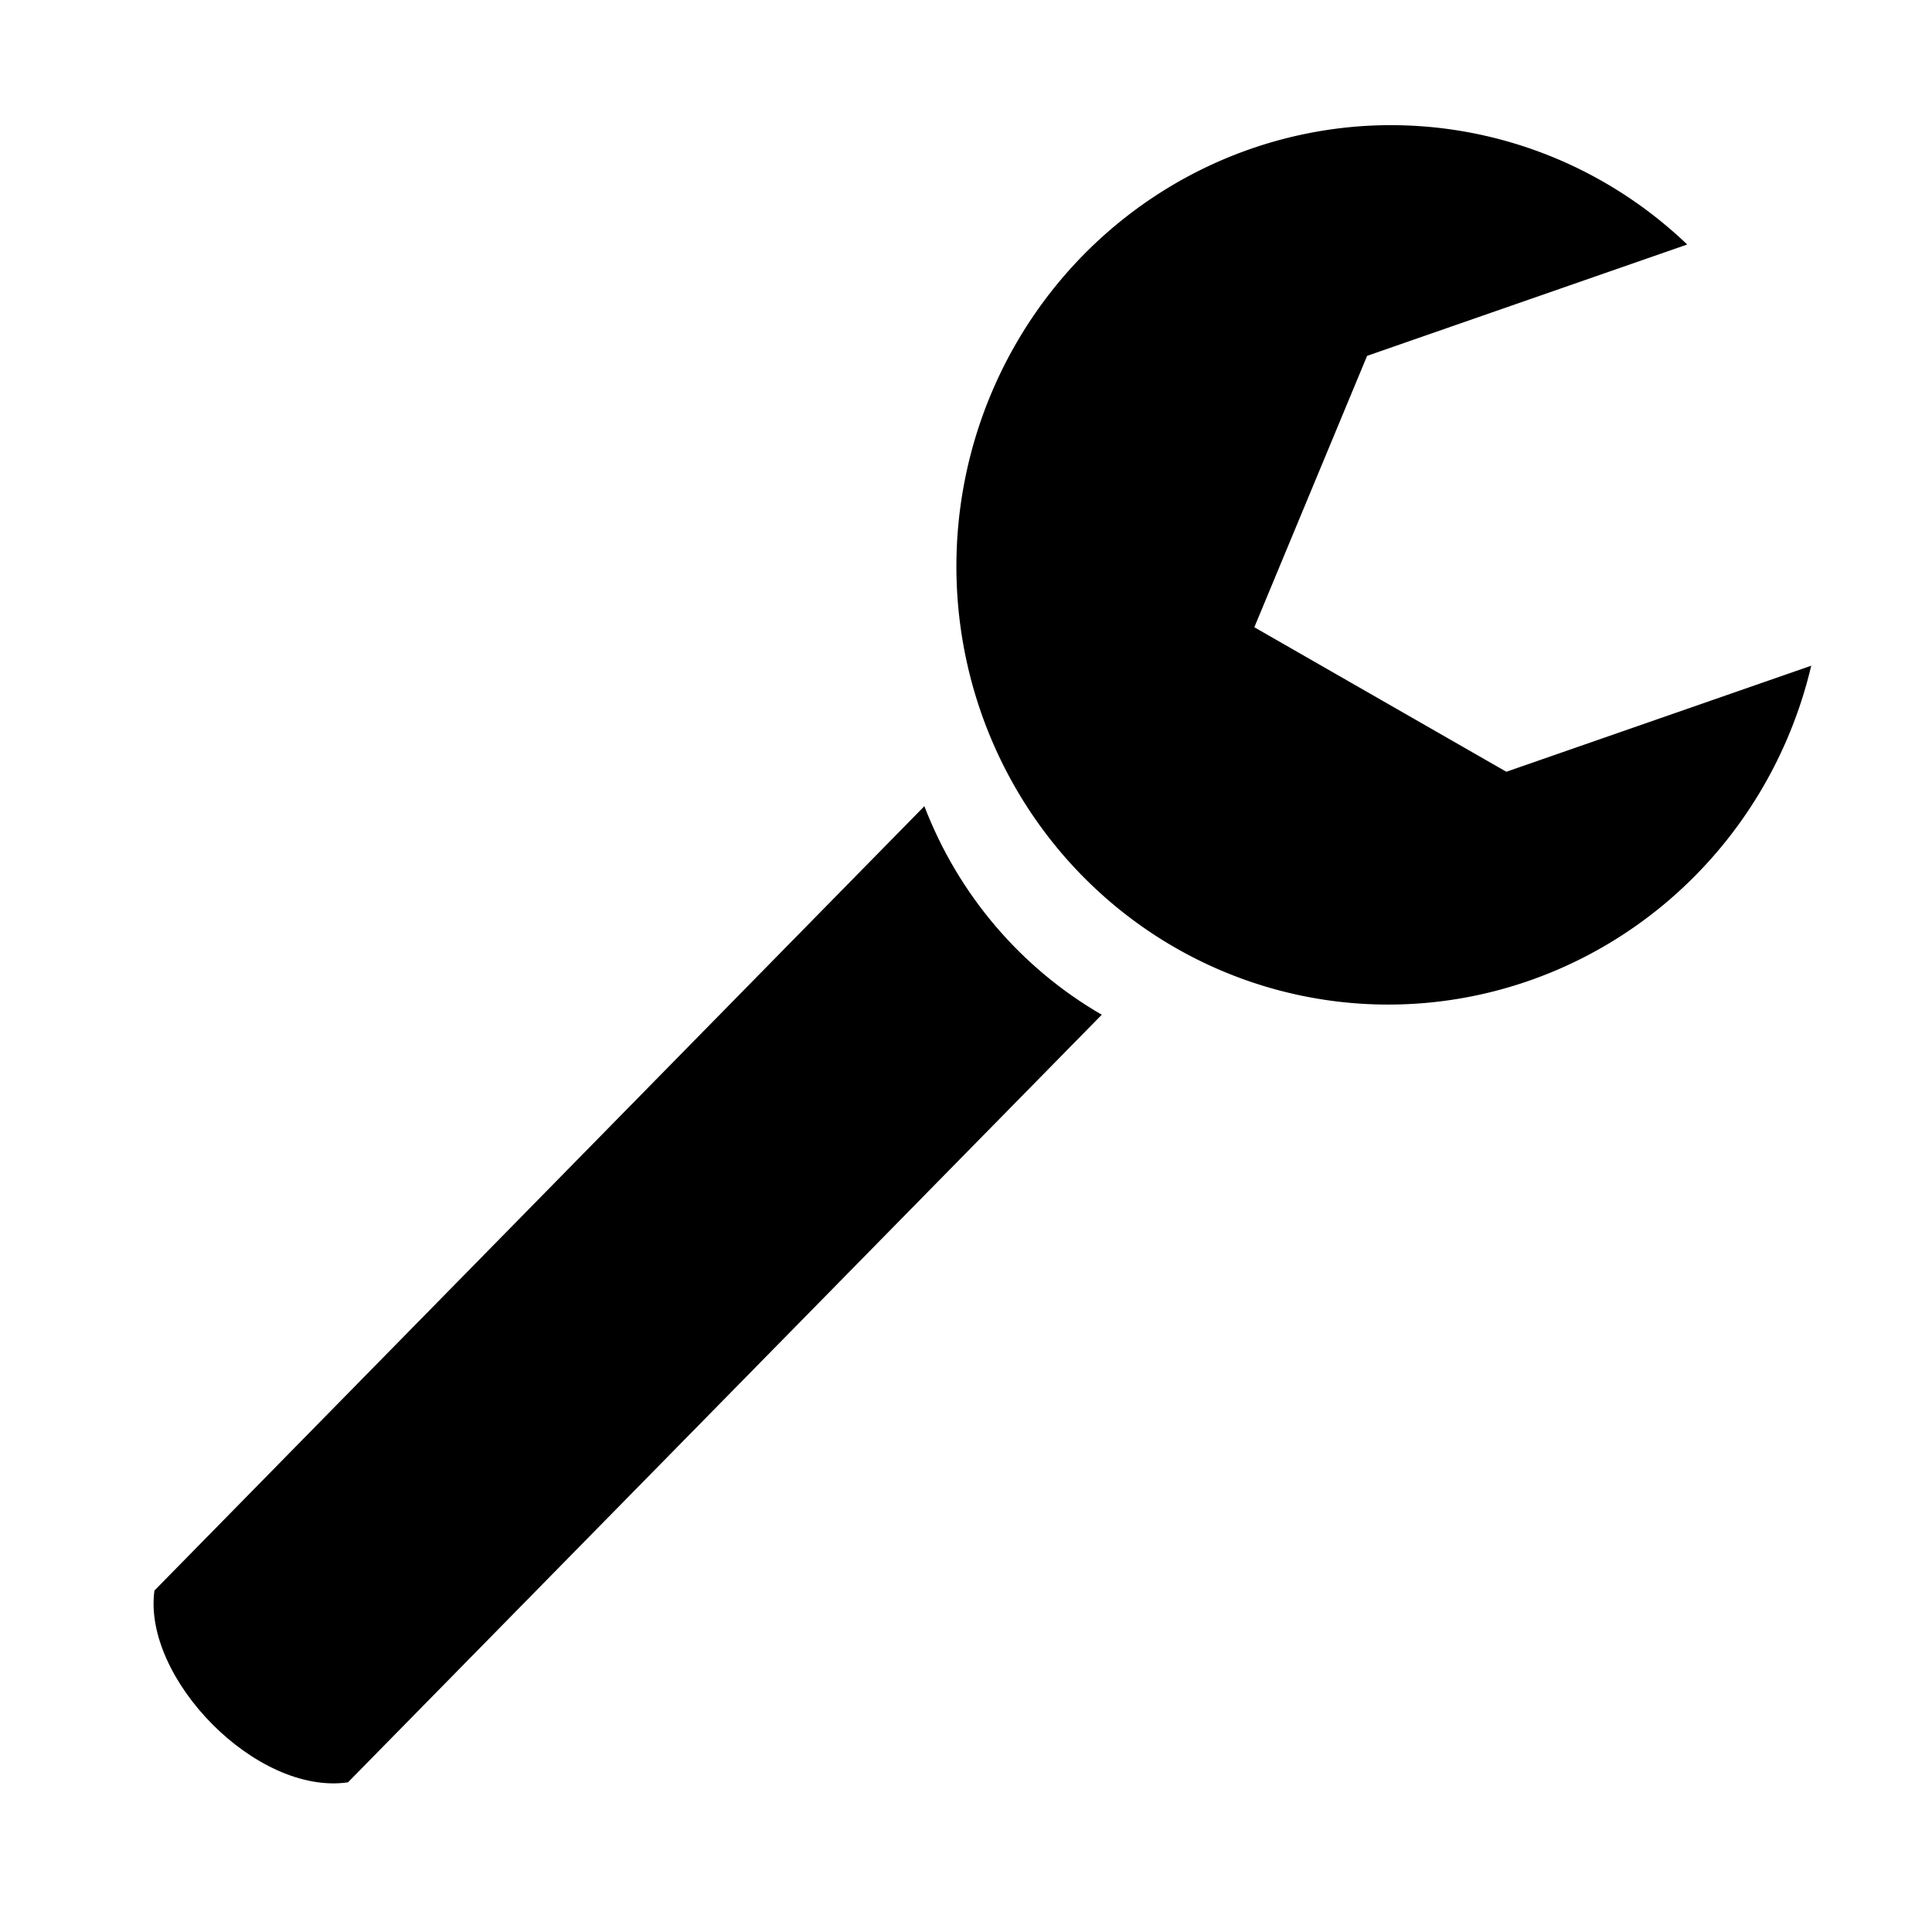 <?xml version="1.0" encoding="UTF-8" standalone="no"?>
<!-- Created with Inkscape (http://www.inkscape.org/) -->

<svg
   width="2000"
   height="2000"
   viewBox="0 0 2000 2000"
   id="svg2"
   version="1.1"
   inkscape:version="1.2.2 (b0a8486541, 2022-12-01)"
   sodipodi:docname="screw-wrench.svg"
   xmlns:inkscape="http://www.inkscape.org/namespaces/inkscape"
   xmlns:sodipodi="http://sodipodi.sourceforge.net/DTD/sodipodi-0.dtd"
   xmlns="http://www.w3.org/2000/svg"
   xmlns:svg="http://www.w3.org/2000/svg"
   xmlns:rdf="http://www.w3.org/1999/02/22-rdf-syntax-ns#"
   xmlns:cc="http://creativecommons.org/ns#"
   xmlns:dc="http://purl.org/dc/elements/1.1/">
  <defs
     id="defs4" />
  <sodipodi:namedview
     id="base"
     pagecolor="#ffffff"
     bordercolor="#666666"
     borderopacity="1.0"
     inkscape:pageopacity="0.0"
     inkscape:pageshadow="2"
     inkscape:zoom="0.300037"
     inkscape:cx="-289.96424"
     inkscape:cy="1151.5246"
     inkscape:document-units="px"
     inkscape:current-layer="g99"
     showgrid="true"
     units="px"
     showguides="false"
     inkscape:window-width="2560"
     inkscape:window-height="1371"
     inkscape:window-x="0"
     inkscape:window-y="69"
     inkscape:window-maximized="0"
     inkscape:pagecheckerboard="0"
     inkscape:showpageshadow="2"
     inkscape:deskcolor="#d1d1d1">
    <inkscape:grid
       type="xygrid"
       id="grid4008"
       empspacing="20"
       dotted="false" />
  </sodipodi:namedview>
  <g
     inkscape:label="Ebene 1"
     inkscape:groupmode="layer"
     id="layer1"
     transform="translate(0,947.638)">
    <g
       id="g99"
       transform="matrix(1.06,-0.203,0.2,1.076,-99.646,182.834)">
      <path
         inkscape:connector-curvature="0"
         style="opacity:1;fill:#000000;fill-opacity:1;stroke:none;stroke-width:20;stroke-linecap:butt;stroke-linejoin:round;stroke-miterlimit:4;stroke-dasharray:none;stroke-opacity:1"
         d="m 1544.006,-637.943 a 415.061,416.54 59.133 0 0 -463.333,363.723 415.061,416.54 59.133 0 0 362.887,461.416 415.061,416.54 59.133 0 0 429.993,-243.891 l -306.104,44.276 -212.331,-179.088 153.921,-232.065 321.381,-46.487 a 415.061,416.54 59.133 0 0 -286.413,-167.885 z"
         id="path4136" />
      <path
         style="opacity:1;fill:#000000;fill-opacity:1;stroke:none;stroke-width:20;stroke-linecap:butt;stroke-linejoin:round;stroke-miterlimit:4;stroke-dasharray:none;stroke-opacity:1"
         d="M 1012.591,-83.982 149.034,507.718 c -26.663,78.818 59.856,208.597 148.876,212.617 L 1143.331,141.334 C 1075.172,83.469 1029.007,3.908 1012.591,-83.982 Z"
         id="rect4219"
         inkscape:connector-curvature="0"
         sodipodi:nodetypes="ccccc" />
    </g>
  </g>
</svg>

